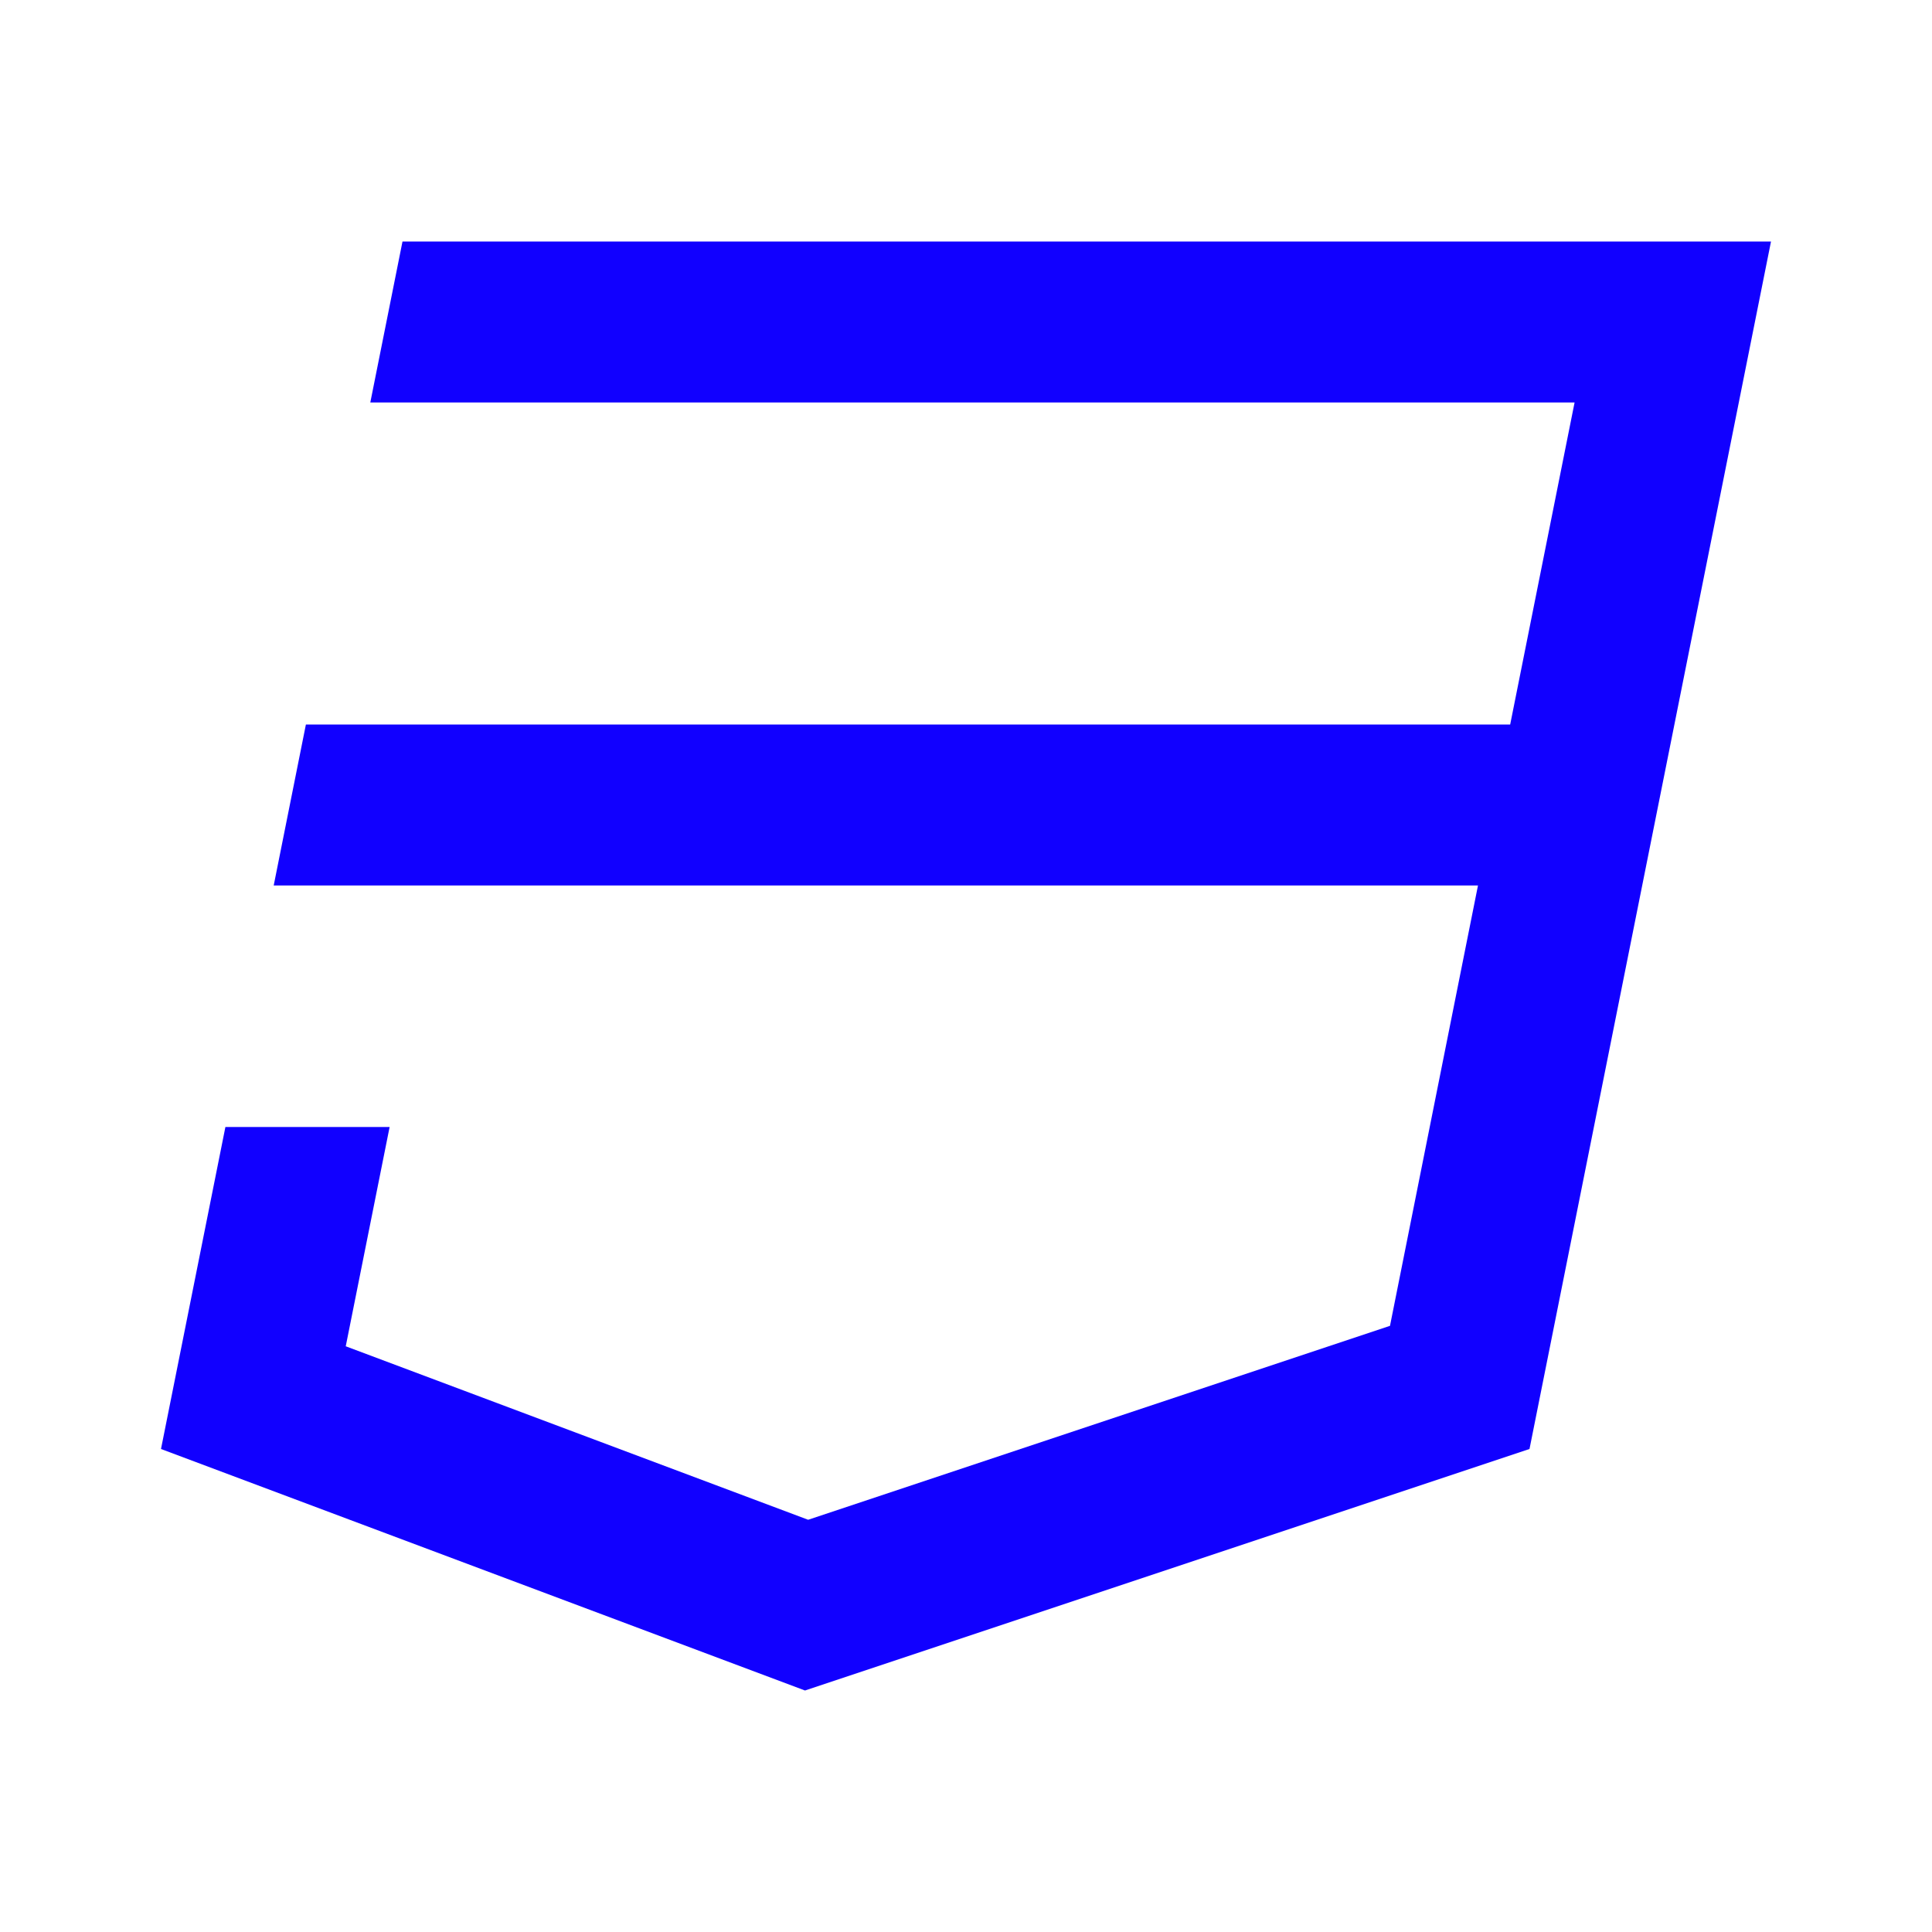 <svg xmlns="http://www.w3.org/2000/svg" viewBox="0 0 24 24" fill="#1100ffff">
<path d="M2.8 14H4.84L4.295 16.724L10.039 18.879L17.267 16.47L18.36 
11H3.4L3.8 9H18.76L19.56 5H4.6L5 3H22L19 18L10 21L2 18L2.8 14Z"></path></svg>